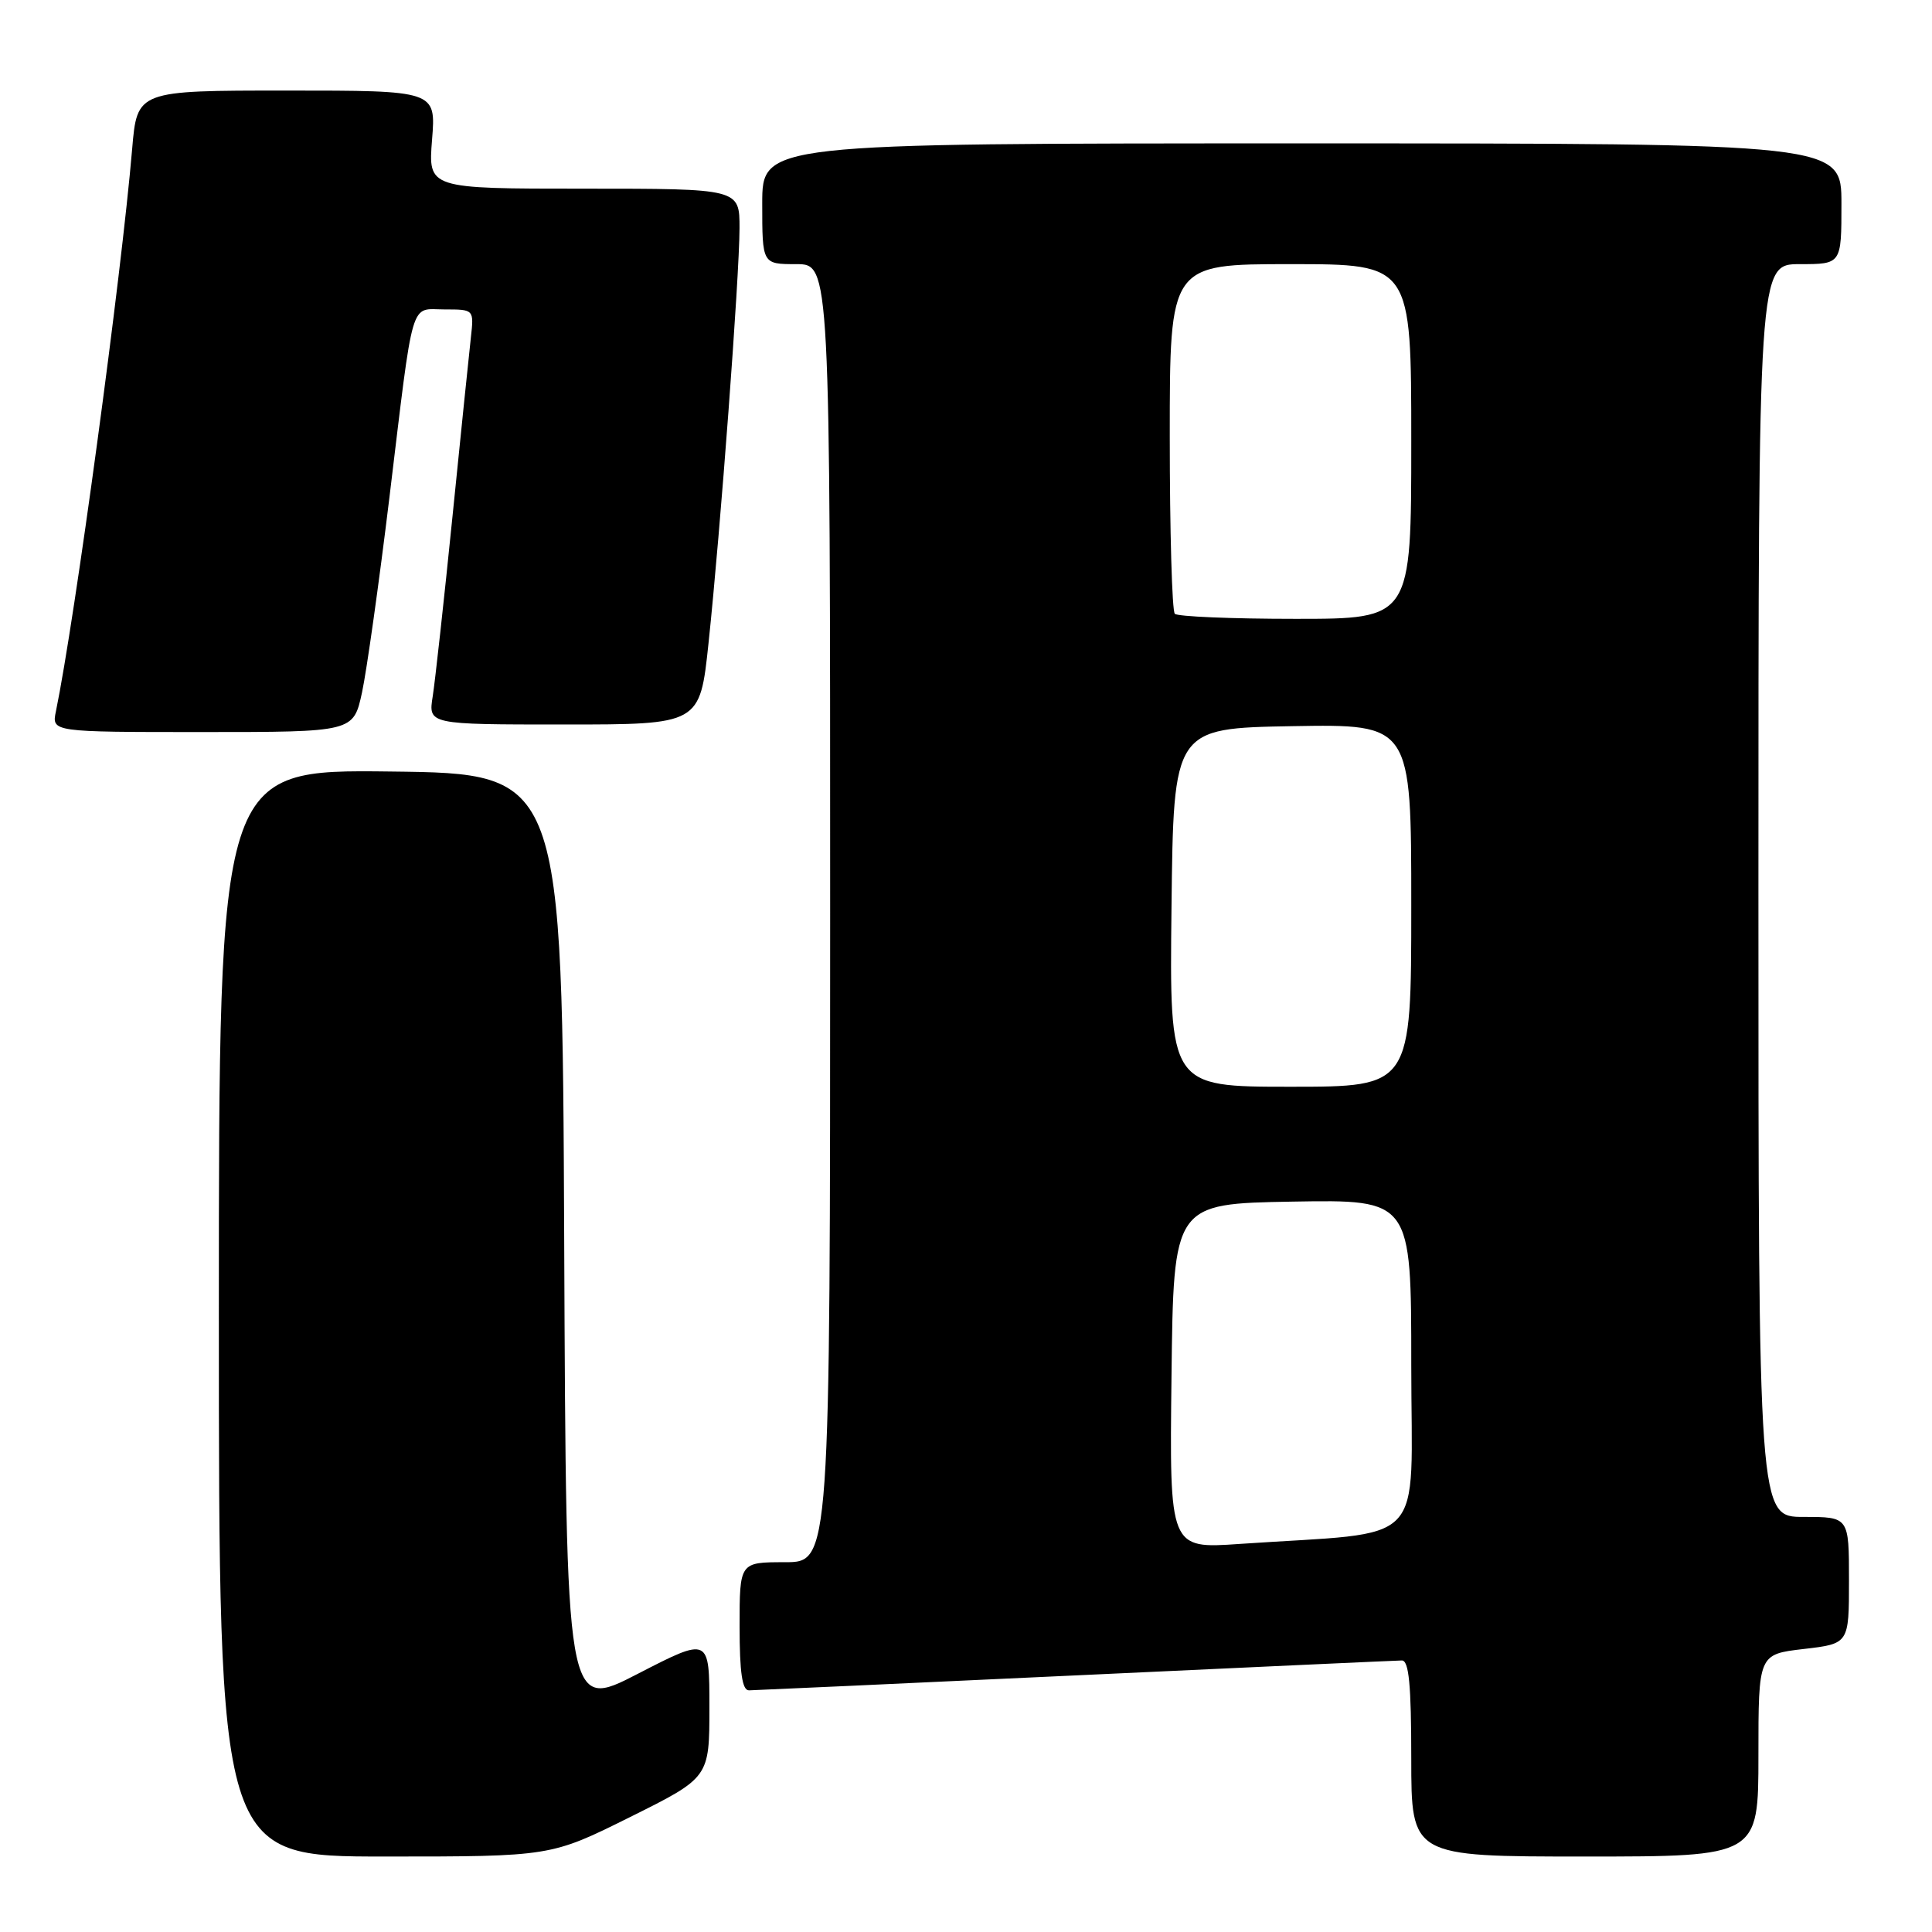 <?xml version="1.0" encoding="UTF-8" standalone="no"?>
<!DOCTYPE svg PUBLIC "-//W3C//DTD SVG 1.1//EN" "http://www.w3.org/Graphics/SVG/1.1/DTD/svg11.dtd" >
<svg xmlns="http://www.w3.org/2000/svg" xmlns:xlink="http://www.w3.org/1999/xlink" version="1.1" viewBox="0 0 256 256">
 <g >
 <path fill="currentColor"
d=" M 83.49 240.77 C 94.00 235.54 94.00 235.54 94.00 226.22 C 94.00 216.90 94.00 216.90 84.51 221.79 C 75.02 226.69 75.02 226.69 74.76 164.59 C 74.50 102.50 74.50 102.50 51.75 102.23 C 29.00 101.96 29.00 101.96 29.00 173.98 C 29.00 246.00 29.00 246.00 50.99 246.00 C 72.98 246.00 72.98 246.00 83.49 240.77 Z  M 233.00 232.60 C 233.00 219.20 233.00 219.20 239.00 218.50 C 245.00 217.80 245.00 217.80 245.00 209.40 C 245.00 201.00 245.00 201.00 239.00 201.00 C 233.00 201.00 233.00 201.00 233.00 118.00 C 233.00 35.00 233.00 35.00 238.50 35.00 C 244.00 35.00 244.00 35.00 244.00 27.00 C 244.00 19.00 244.00 19.00 172.50 19.00 C 101.00 19.00 101.00 19.00 101.00 27.00 C 101.00 35.00 101.00 35.00 105.50 35.00 C 110.00 35.00 110.00 35.00 110.00 121.00 C 110.00 207.00 110.00 207.00 104.00 207.00 C 98.00 207.00 98.00 207.00 98.00 215.50 C 98.00 221.64 98.35 224.00 99.25 223.98 C 99.94 223.97 119.40 223.08 142.50 222.00 C 165.60 220.92 185.06 220.03 185.75 220.02 C 186.69 220.00 187.00 223.26 187.00 233.00 C 187.00 246.00 187.00 246.00 210.00 246.00 C 233.00 246.00 233.00 246.00 233.00 232.60 Z  M 47.97 91.75 C 48.59 88.86 50.22 77.28 51.59 66.00 C 54.87 38.91 54.26 41.00 58.92 41.00 C 62.81 41.00 62.81 41.00 62.39 44.75 C 62.16 46.81 61.06 57.50 59.95 68.50 C 58.84 79.50 57.66 90.19 57.34 92.25 C 56.74 96.00 56.74 96.00 74.74 96.00 C 92.74 96.00 92.74 96.00 93.88 85.25 C 95.46 70.34 97.98 36.59 97.99 30.25 C 98.00 25.00 98.00 25.00 77.36 25.00 C 56.73 25.00 56.73 25.00 57.25 18.50 C 57.77 12.00 57.77 12.00 37.97 12.00 C 18.17 12.00 18.17 12.00 17.51 19.75 C 16.08 36.65 9.91 82.14 7.41 94.25 C 6.84 97.00 6.84 97.00 26.84 97.00 C 46.83 97.00 46.83 97.00 47.97 91.75 Z  M 155.23 182.36 C 155.50 159.50 155.50 159.50 171.25 159.22 C 187.00 158.95 187.00 158.95 187.00 180.87 C 187.00 205.51 189.55 202.85 164.23 204.58 C 154.96 205.22 154.96 205.22 155.23 182.36 Z  M 155.23 120.25 C 155.50 96.50 155.50 96.50 171.25 96.22 C 187.00 95.95 187.00 95.95 187.00 119.97 C 187.00 144.00 187.00 144.00 170.98 144.00 C 154.96 144.00 154.96 144.00 155.23 120.25 Z  M 155.67 81.33 C 155.30 80.97 155.00 70.39 155.00 57.83 C 155.00 35.00 155.00 35.00 171.00 35.00 C 187.00 35.00 187.00 35.00 187.00 58.50 C 187.00 82.00 187.00 82.00 171.67 82.00 C 163.23 82.00 156.03 81.70 155.67 81.33 Z "/>
</g>
</svg>